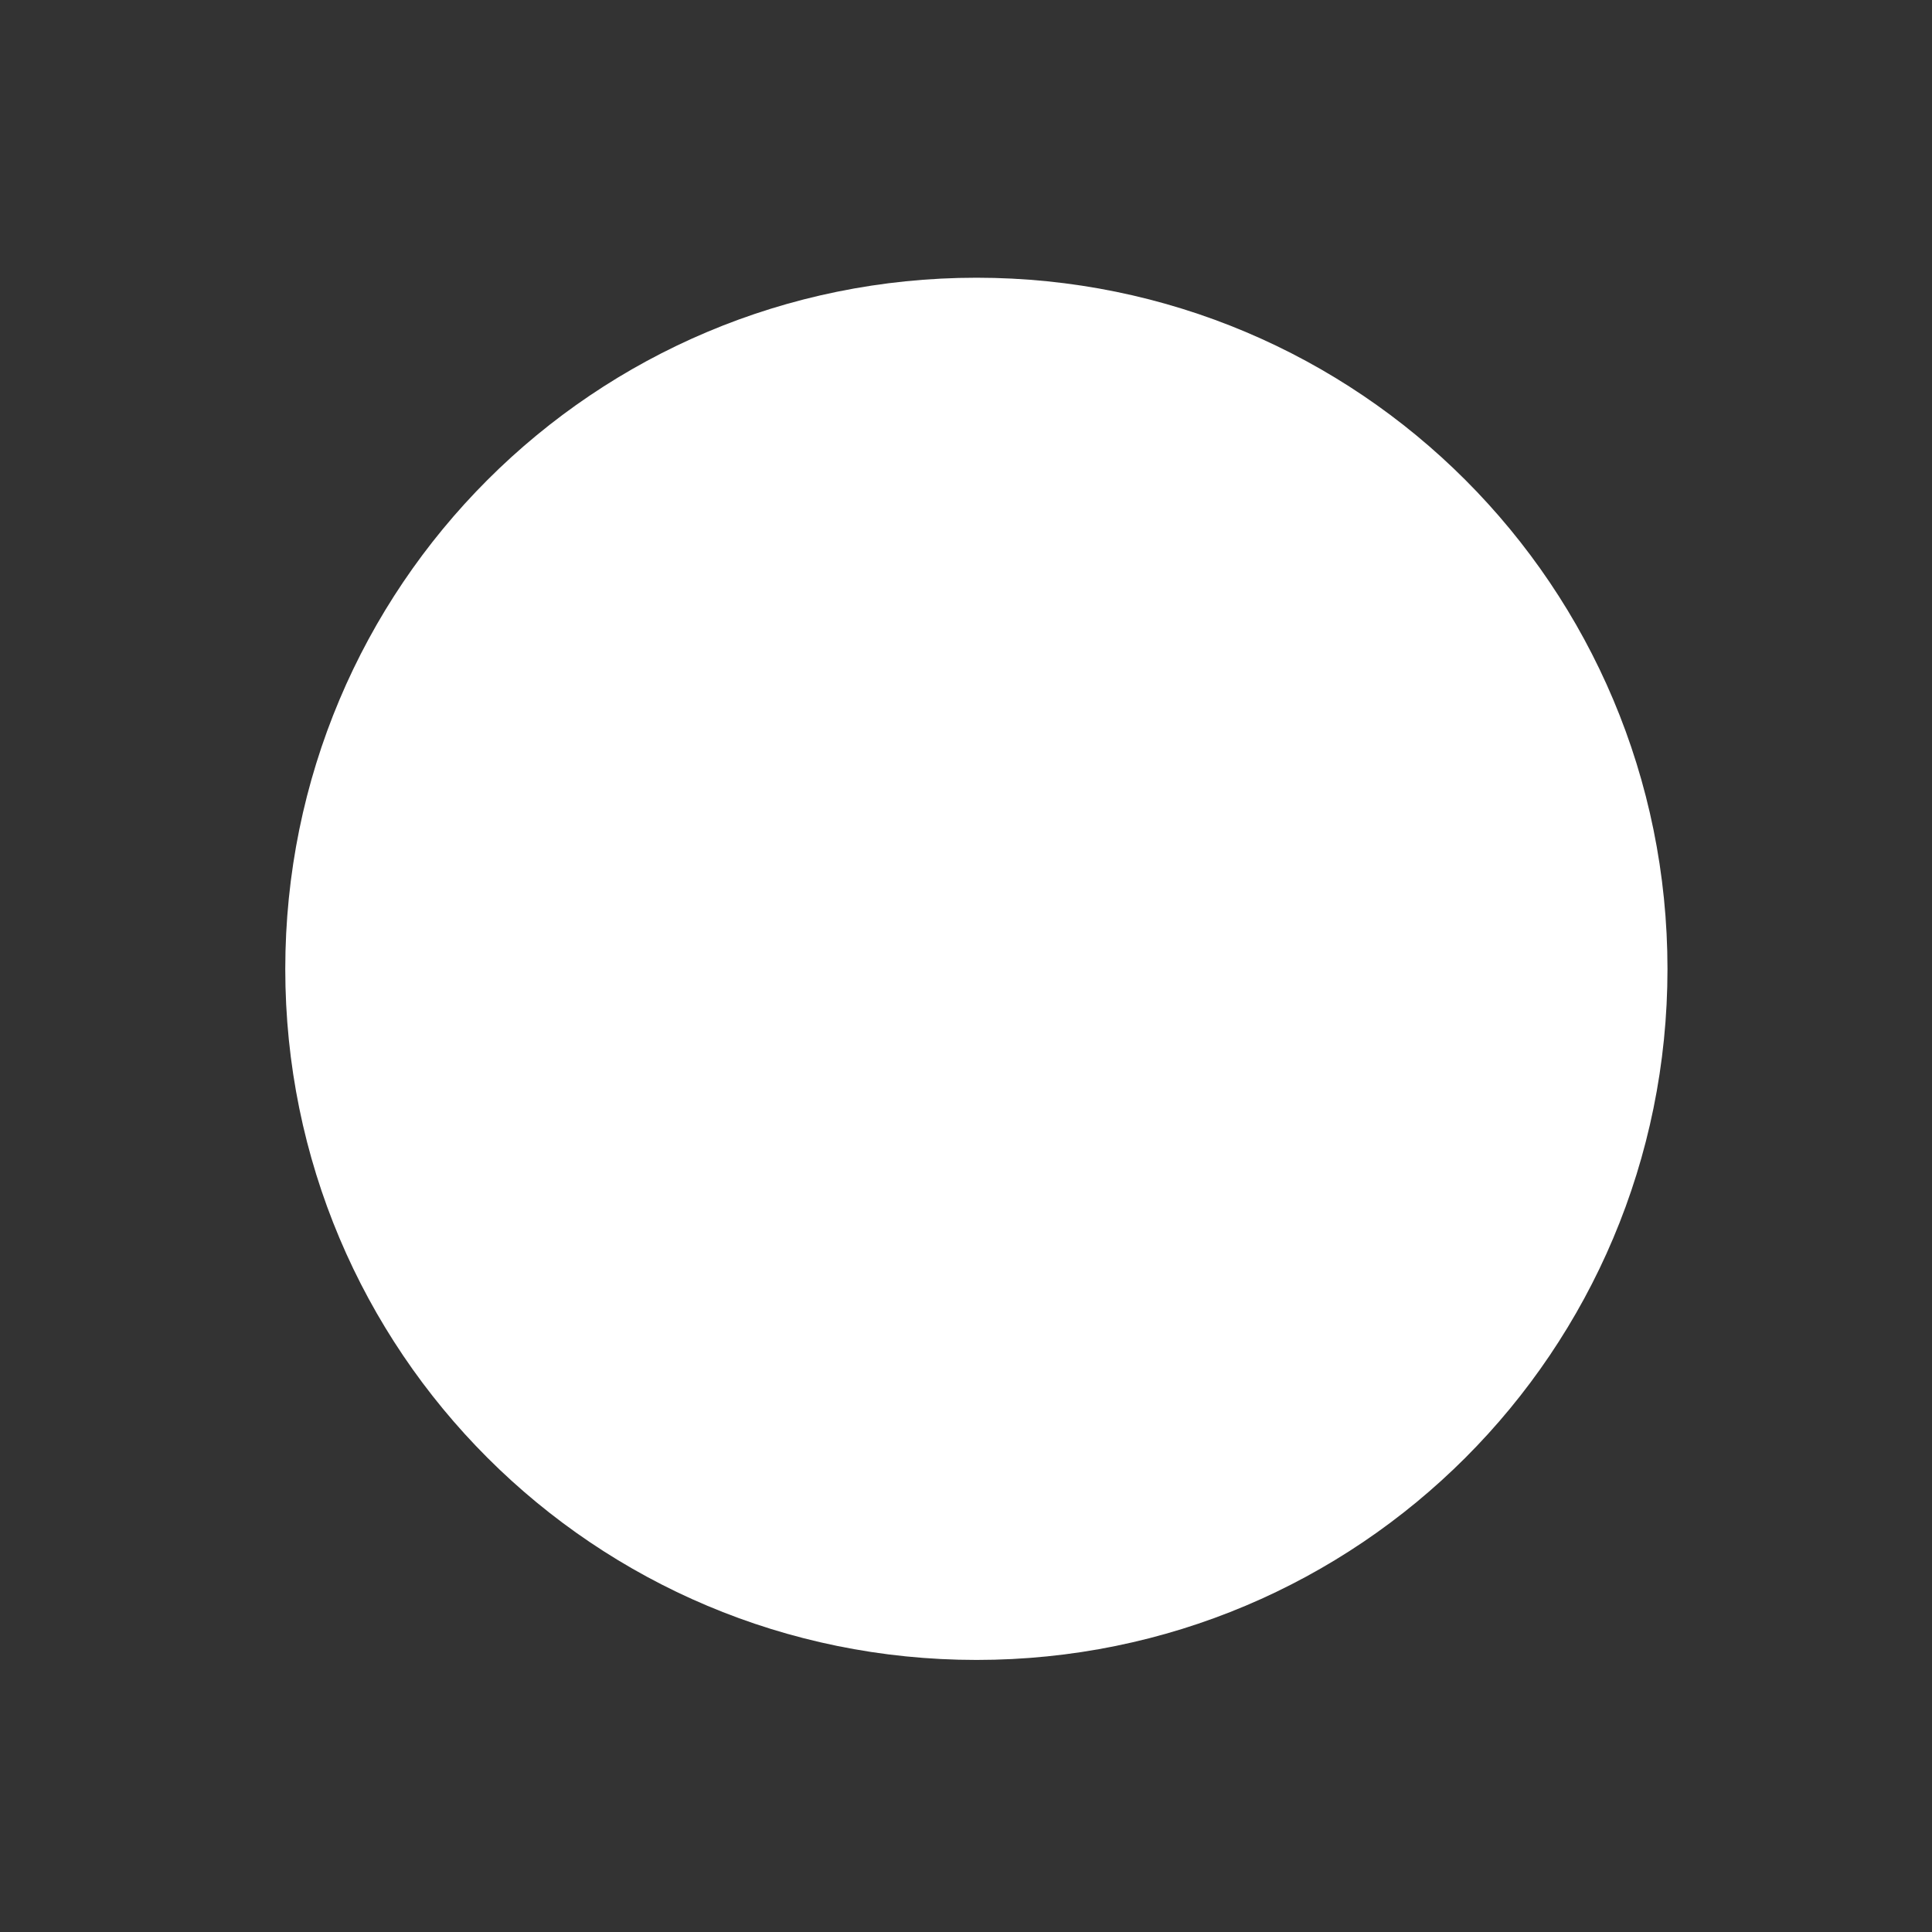 <svg version="1.2" xmlns="http://www.w3.org/2000/svg" viewBox="0 0 512 512" width="512" height="512">
	<rect x="0" y="0" width="512" height="512" fill="#333333" stroke="none"/>
	<title>GolfBallVector</title>
	<style>
		.s0 { fill: #ffffff;stroke: #ffffff;stroke-miterlimit:100;stroke-width: 43 } 
	</style>
	<path id="Background" fill-rule="evenodd" class="s0" d="m258.8 418.4c-89.5 0-161.7-72.2-161.7-161.6 0-89.5 72.2-161.7 161.7-161.7 89.4 0 161.6 72.2 161.6 161.7 0 89.4-72.2 161.6-161.6 161.6z"/>
</svg>